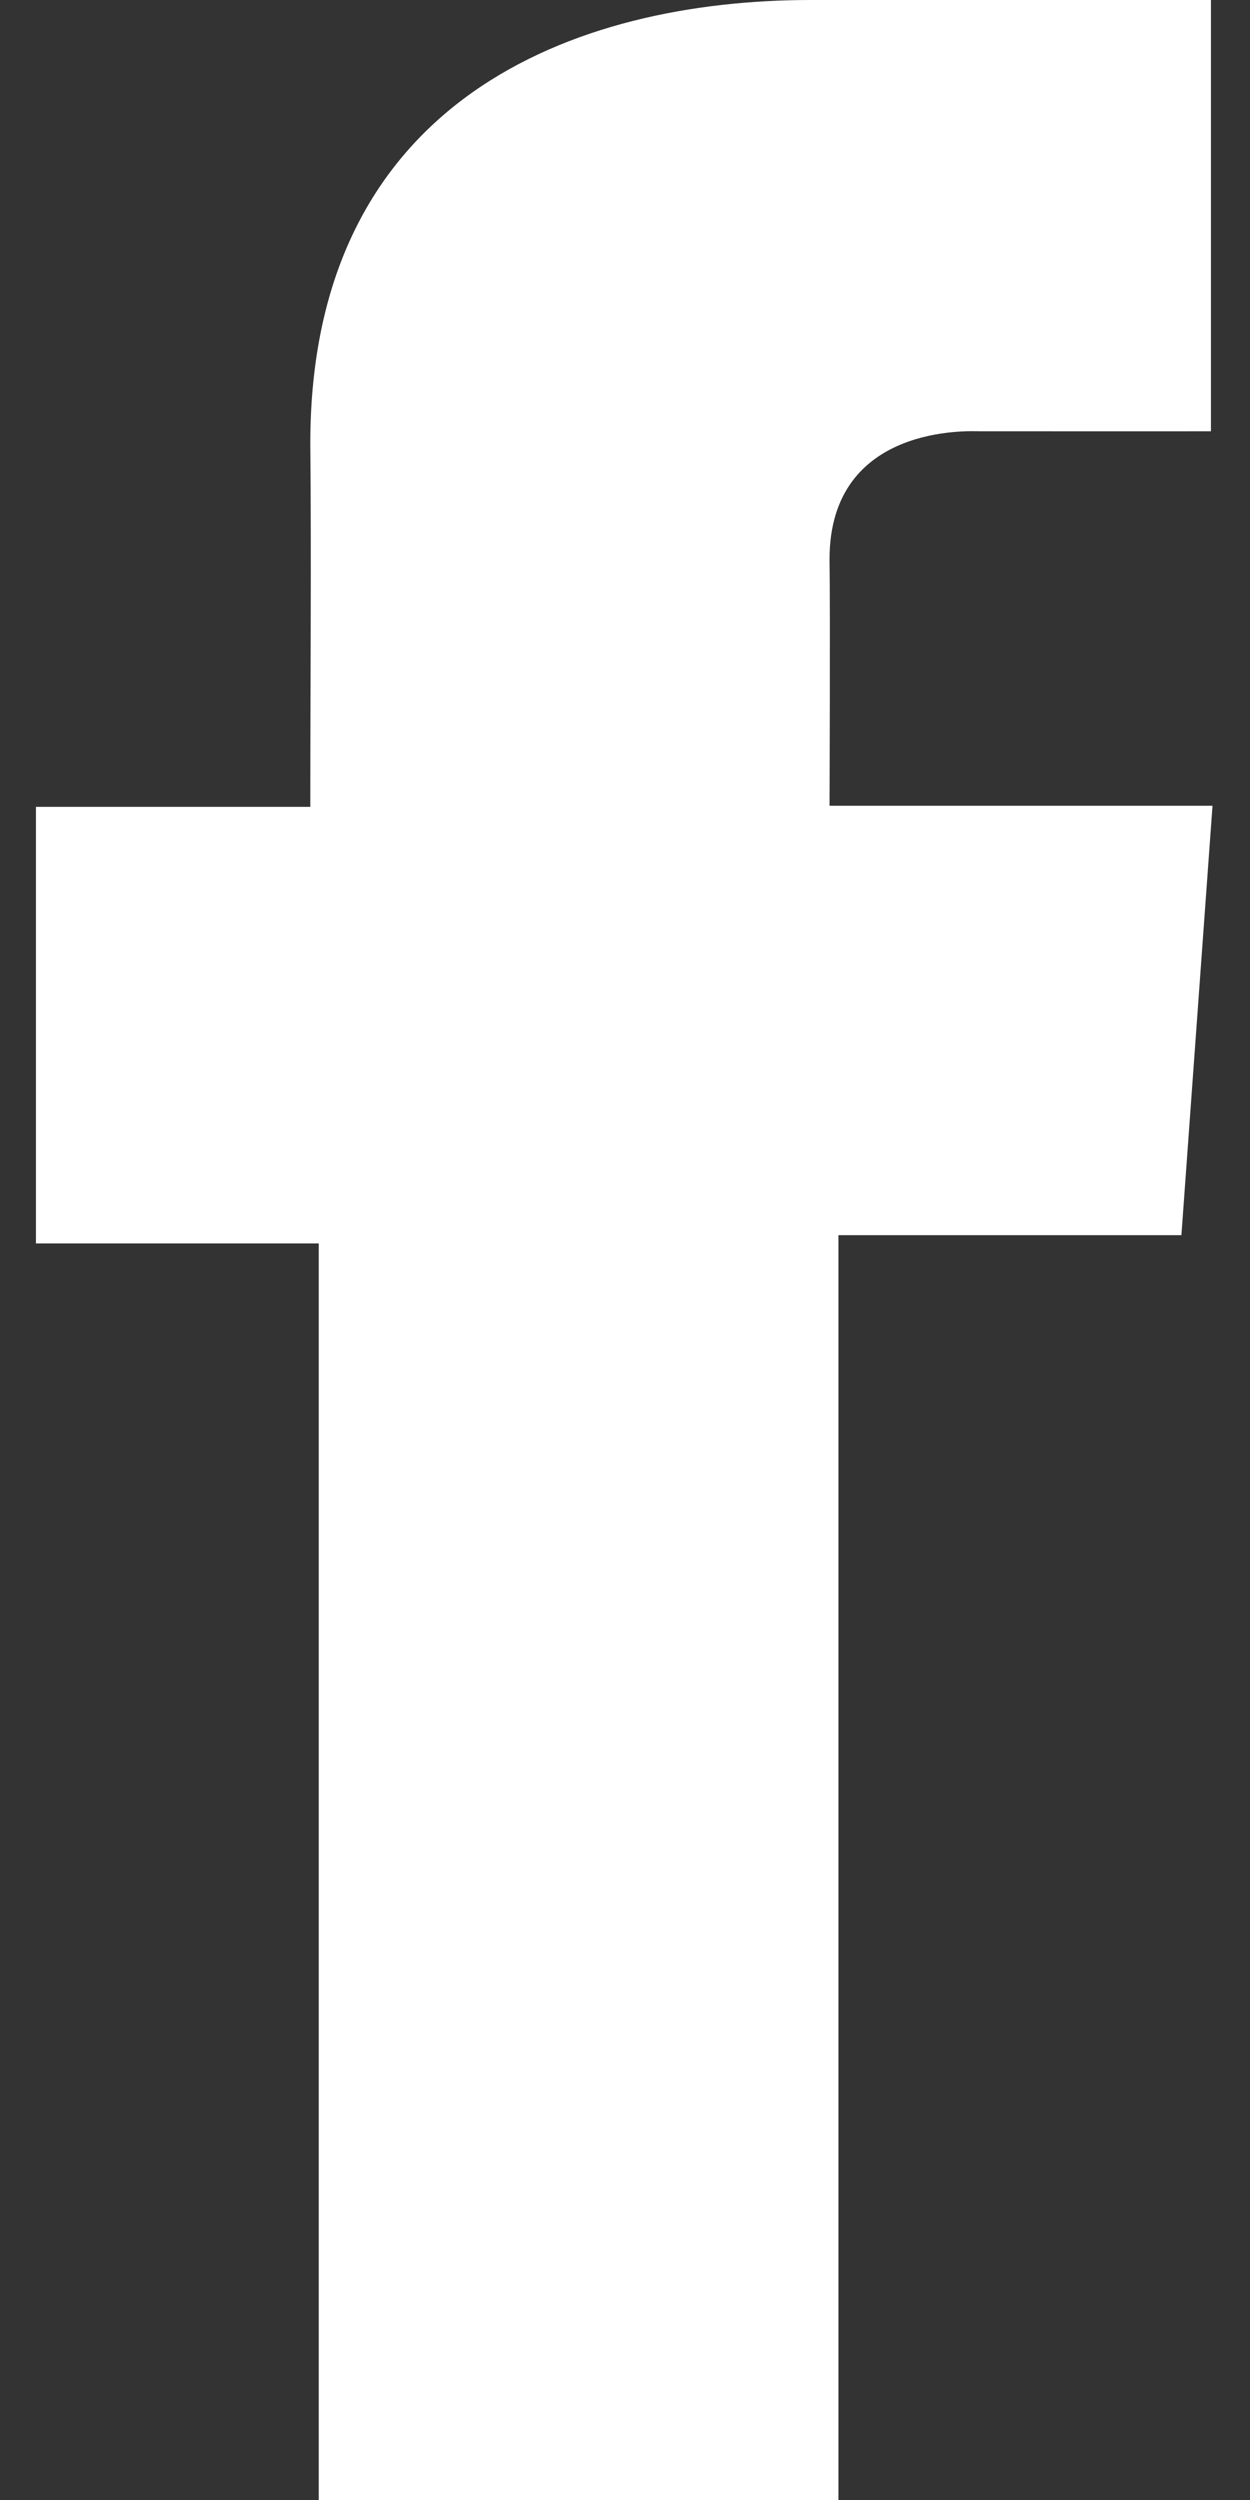 <svg width="8" height="16" viewBox="0 0 8 16" fill="none" xmlns="http://www.w3.org/2000/svg">
<rect x="0" y="0" width="8" height="16" fill="#333333" stroke="none"/>
<path id="Vector" d="M7.748 0H5.191C3.674 0 1.986 0.638 1.986 2.838C1.993 3.604 1.986 4.338 1.986 5.164H0.23V7.958H2.04V16H5.366V7.905H7.561L7.76 5.157H5.309C5.309 5.157 5.314 3.934 5.309 3.579C5.309 2.71 6.213 2.76 6.268 2.76C6.698 2.76 7.535 2.761 7.75 2.76V0H7.748Z" fill="white"/>
</svg>

